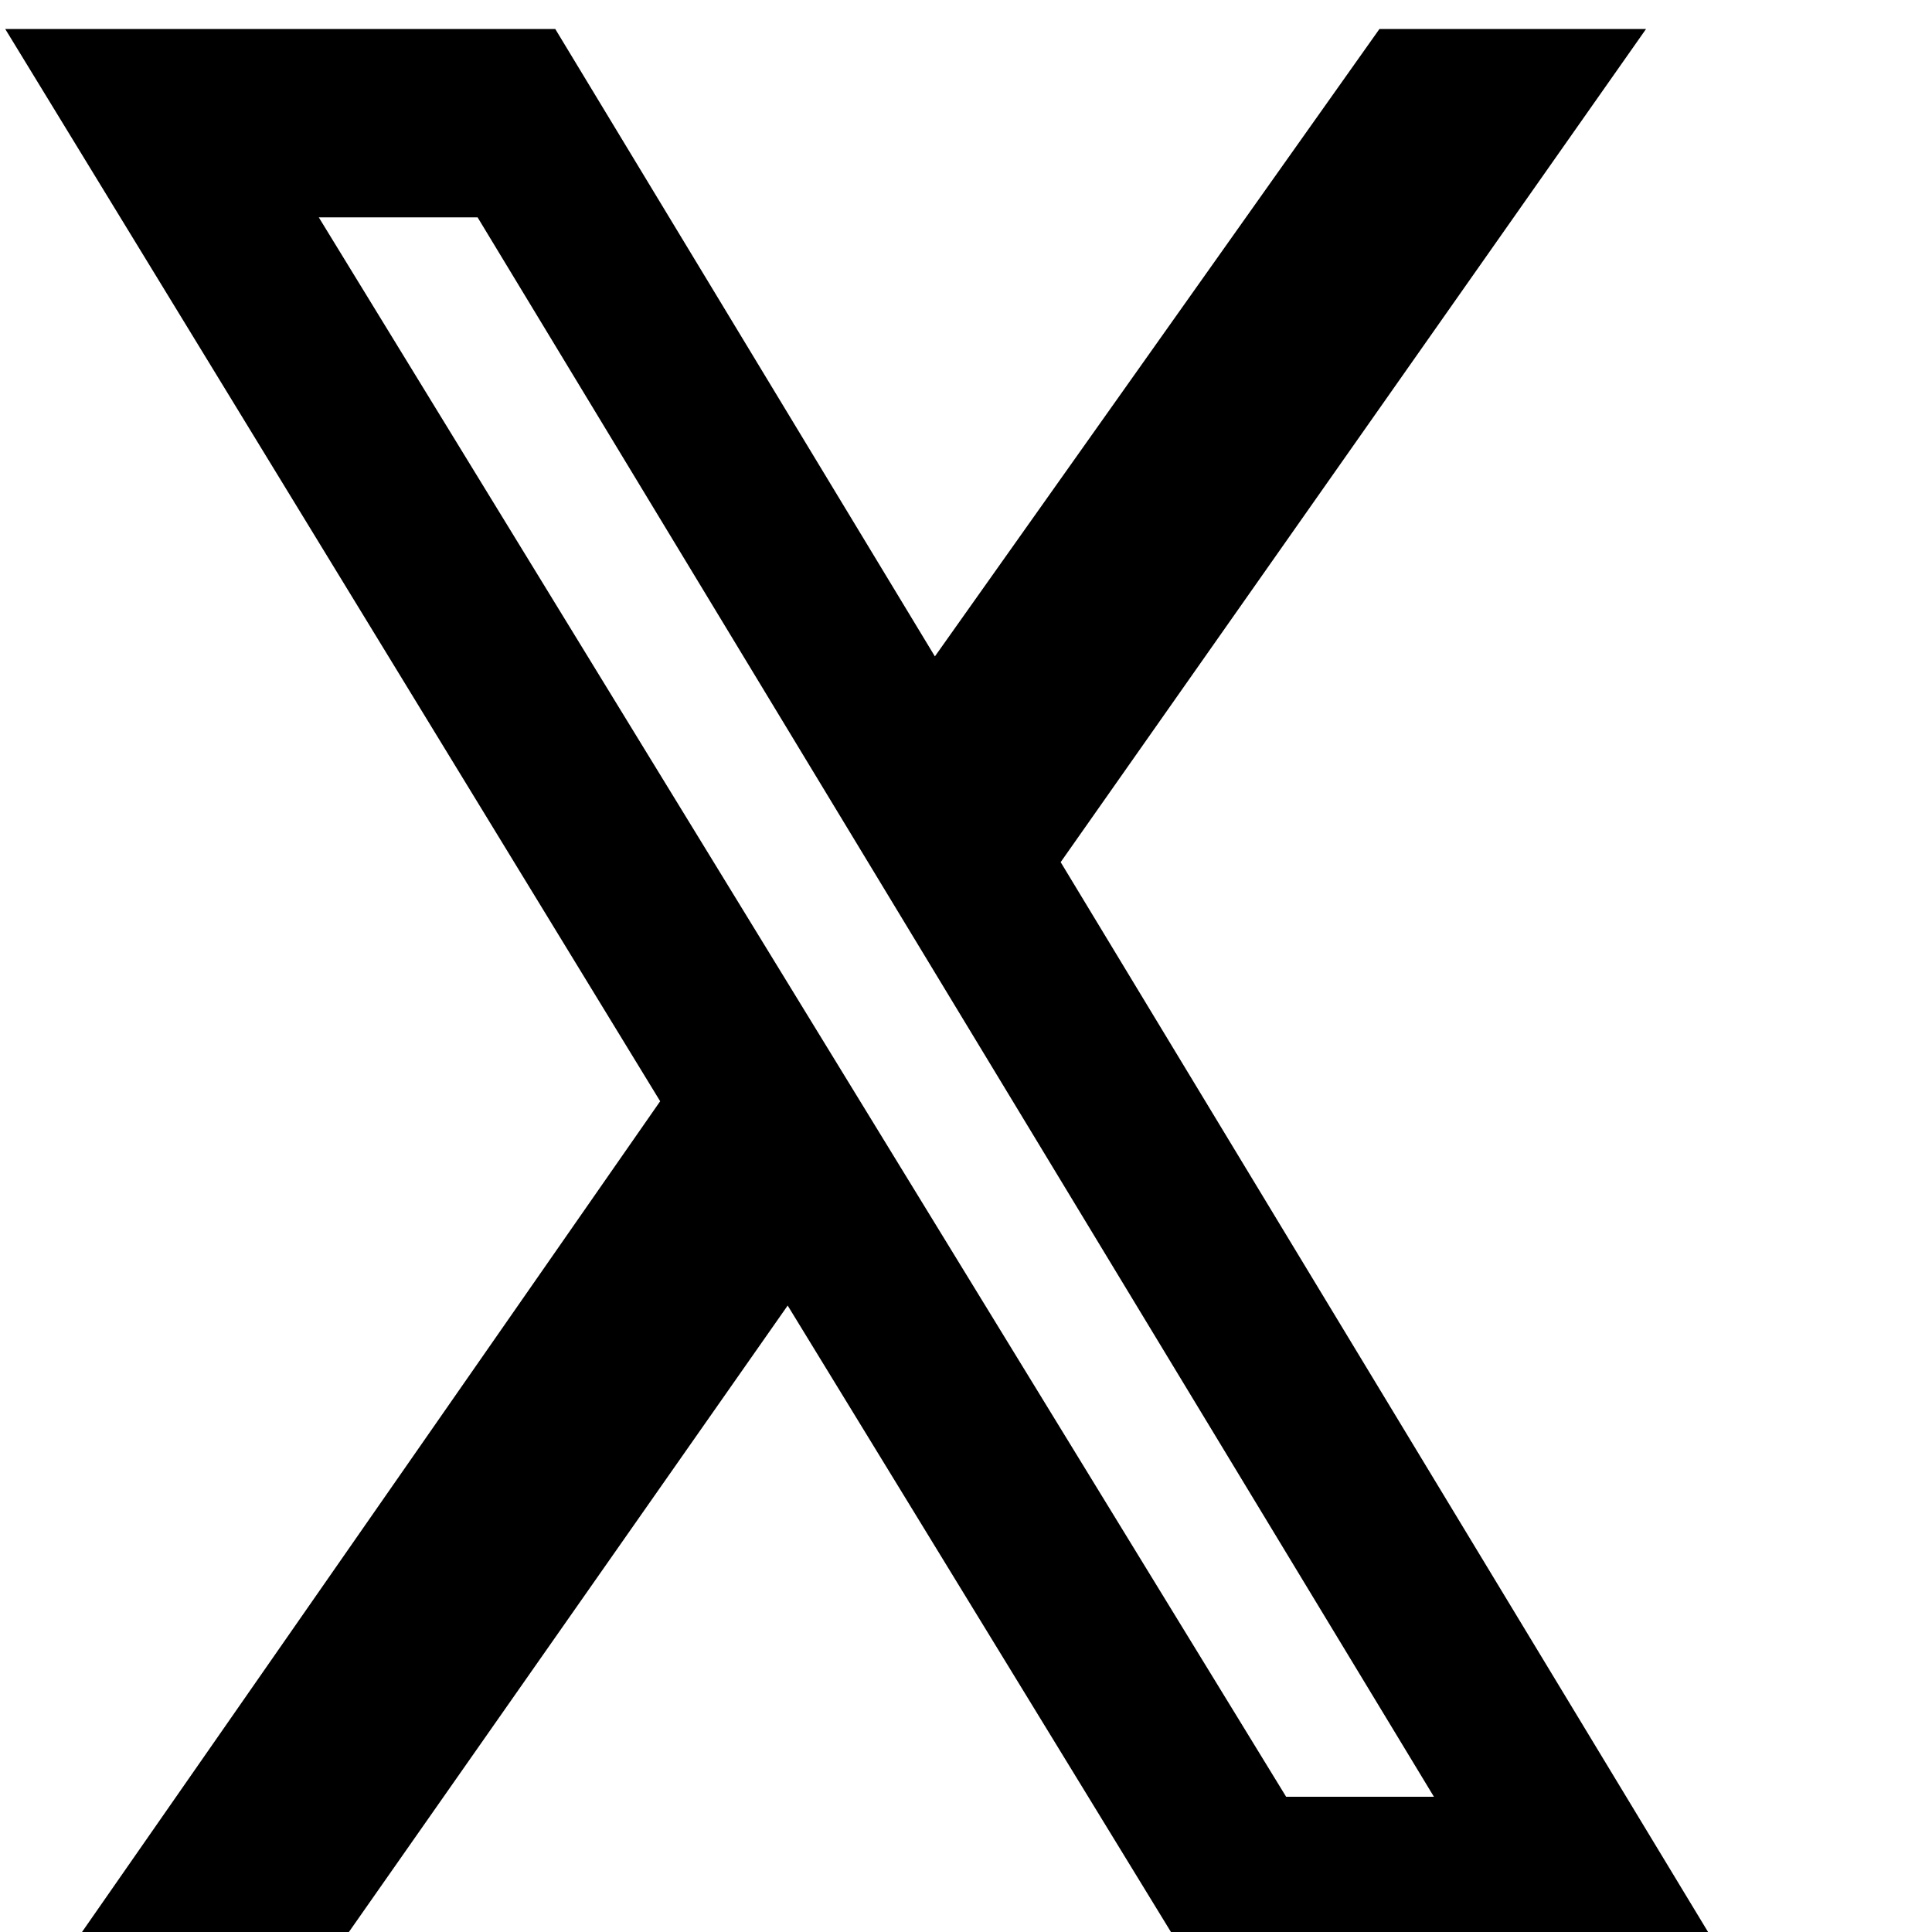 <svg fill="currentColor" viewBox="0 0 240 240" aria-hidden="true">
<path d="M236 0h46l-101 115 118 156h-92.6l-72.5-94.8-83 94.8h-46l107-123-113-148h94.9l65.5 86.6zm-16.1 244h25.5l-165-218h-27.4z"
        transform="scale(0.72, 0.9) translate(2, 4)" />


</svg>
